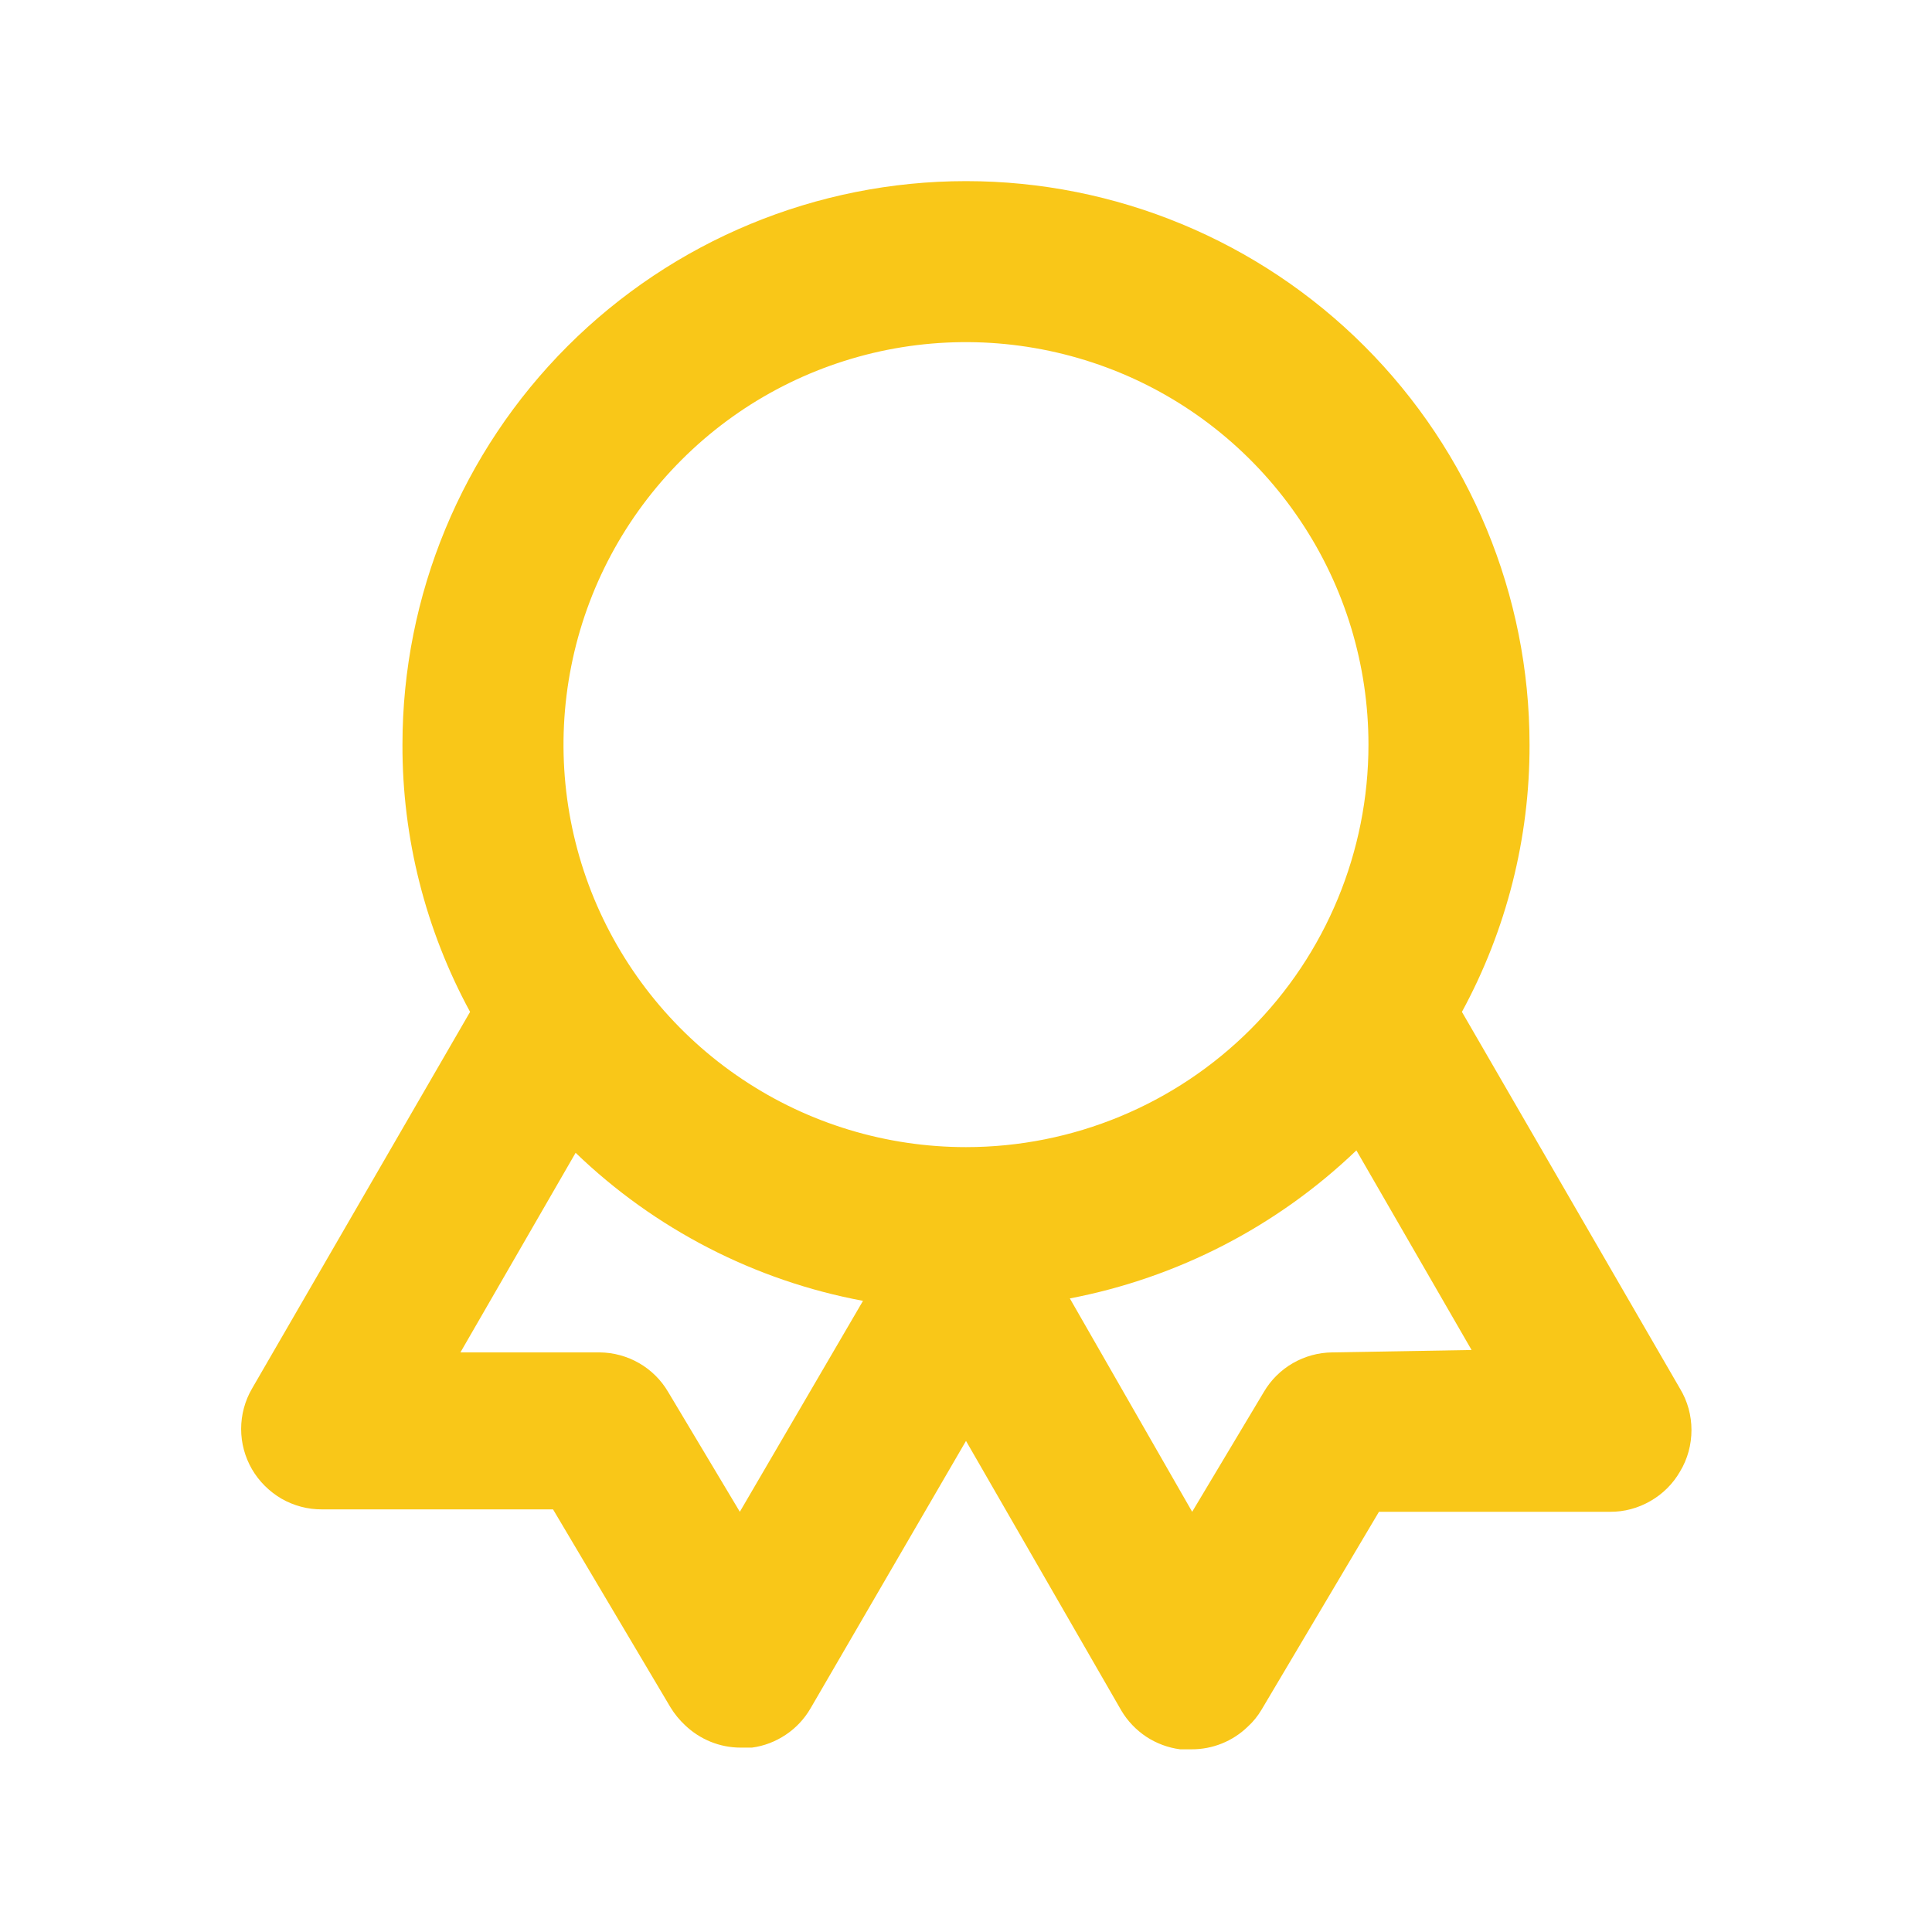<svg width="16" height="16" viewBox="0 0 16 16" fill="none" xmlns="http://www.w3.org/2000/svg">
<path d="M13.913 11.5L12.107 8.38C12.476 7.701 12.669 6.94 12.667 6.167C12.667 4.929 12.175 3.742 11.3 2.867C10.425 1.992 9.238 1.5 8 1.5C6.762 1.5 5.575 1.992 4.7 2.867C3.825 3.742 3.333 4.929 3.333 6.167C3.331 6.94 3.524 7.701 3.893 8.38L2.087 11.5C2.028 11.601 1.997 11.717 1.997 11.834C1.997 11.951 2.028 12.066 2.087 12.168C2.146 12.269 2.231 12.353 2.332 12.412C2.434 12.47 2.549 12.501 2.667 12.5H4.58L5.553 14.14C5.586 14.194 5.627 14.244 5.673 14.287C5.797 14.406 5.962 14.473 6.133 14.473H6.227C6.327 14.46 6.423 14.423 6.508 14.366C6.592 14.31 6.662 14.235 6.713 14.147L8 11.933L9.287 14.167C9.338 14.253 9.409 14.327 9.493 14.383C9.577 14.438 9.673 14.474 9.773 14.487H9.867C10.041 14.488 10.208 14.421 10.333 14.3C10.378 14.259 10.416 14.212 10.447 14.16L11.42 12.52H13.333C13.451 12.521 13.566 12.49 13.668 12.431C13.77 12.373 13.855 12.288 13.913 12.187C13.976 12.083 14.008 11.964 14.008 11.843C14.008 11.722 13.976 11.604 13.913 11.5ZM6.127 12.52L5.533 11.527C5.475 11.428 5.392 11.346 5.293 11.289C5.194 11.232 5.081 11.201 4.967 11.2H3.813L4.767 9.547C5.423 10.179 6.251 10.606 7.147 10.773L6.127 12.52ZM8 9.5C7.341 9.5 6.696 9.305 6.148 8.938C5.6 8.572 5.173 8.051 4.92 7.442C4.668 6.833 4.602 6.163 4.731 5.516C4.859 4.87 5.177 4.276 5.643 3.81C6.109 3.343 6.703 3.026 7.35 2.897C7.996 2.769 8.666 2.835 9.276 3.087C9.885 3.339 10.405 3.767 10.771 4.315C11.138 4.863 11.333 5.507 11.333 6.167C11.333 7.051 10.982 7.899 10.357 8.524C9.732 9.149 8.884 9.5 8 9.5ZM11.033 11.2C10.919 11.201 10.806 11.232 10.707 11.289C10.608 11.346 10.525 11.428 10.467 11.527L9.873 12.52L8.86 10.753C9.753 10.582 10.577 10.156 11.233 9.527L12.187 11.18L11.033 11.2Z" fill="#F9C718"/>
</svg>
